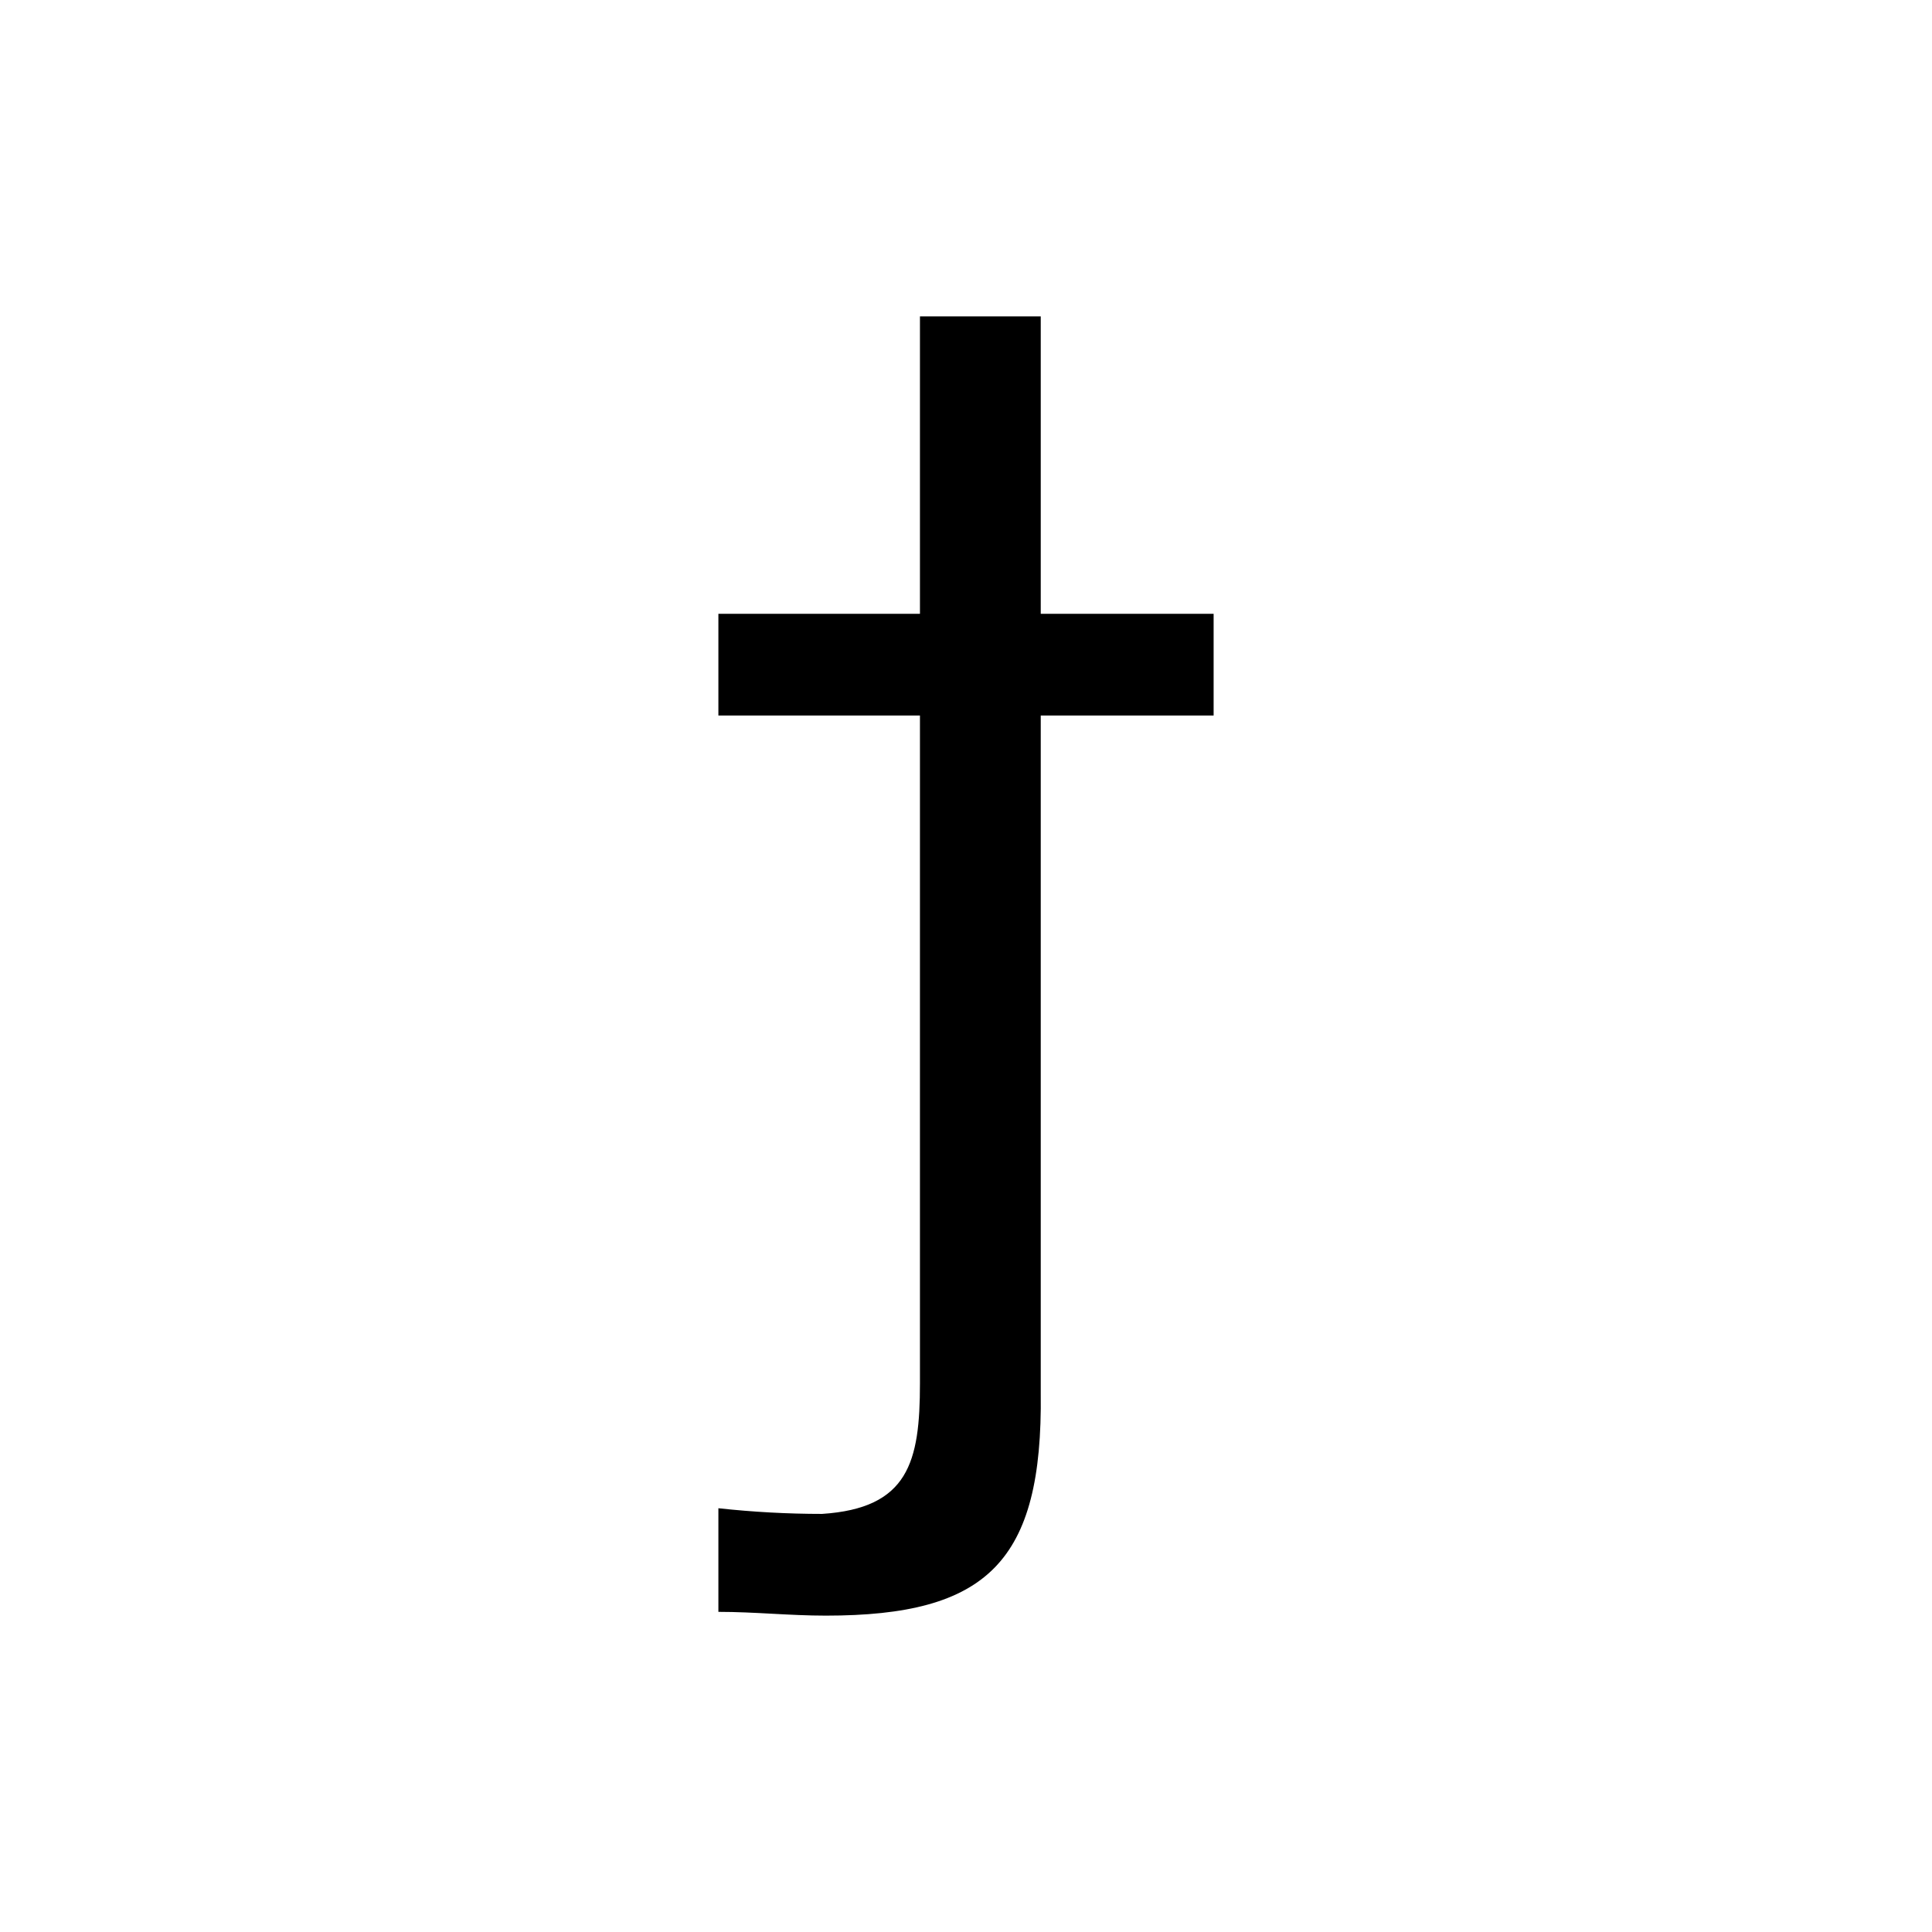 <?xml version="1.0" encoding="utf-8"?>
<!-- Generator: Adobe Illustrator 16.0.3, SVG Export Plug-In . SVG Version: 6.00 Build 0)  -->
<!DOCTYPE svg PUBLIC "-//W3C//DTD SVG 1.1//EN" "http://www.w3.org/Graphics/SVG/1.1/DTD/svg11.dtd">
<svg version="1.1" id="Layer_1" xmlns="http://www.w3.org/2000/svg" xmlns:xlink="http://www.w3.org/1999/xlink" x="0px" y="0px"
	 width="288px" height="288px" viewBox="0 0 288 288" enable-background="new 0 0 288 288" xml:space="preserve">
<path d="M137.136,47.16h18.006v44.343h25.77v15.159h-25.77v100.997c0.311,25.176-7.984,33.18-32.035,33.18
	c-5.443,0-10.576-0.563-16.018-0.563v-15.445c5.16,0.563,10.303,0.844,15.455,0.844c12.875-0.844,14.592-7.713,14.592-19.453v-99.56
	h-30.047V91.503h30.047V47.16z"/>
</svg>
